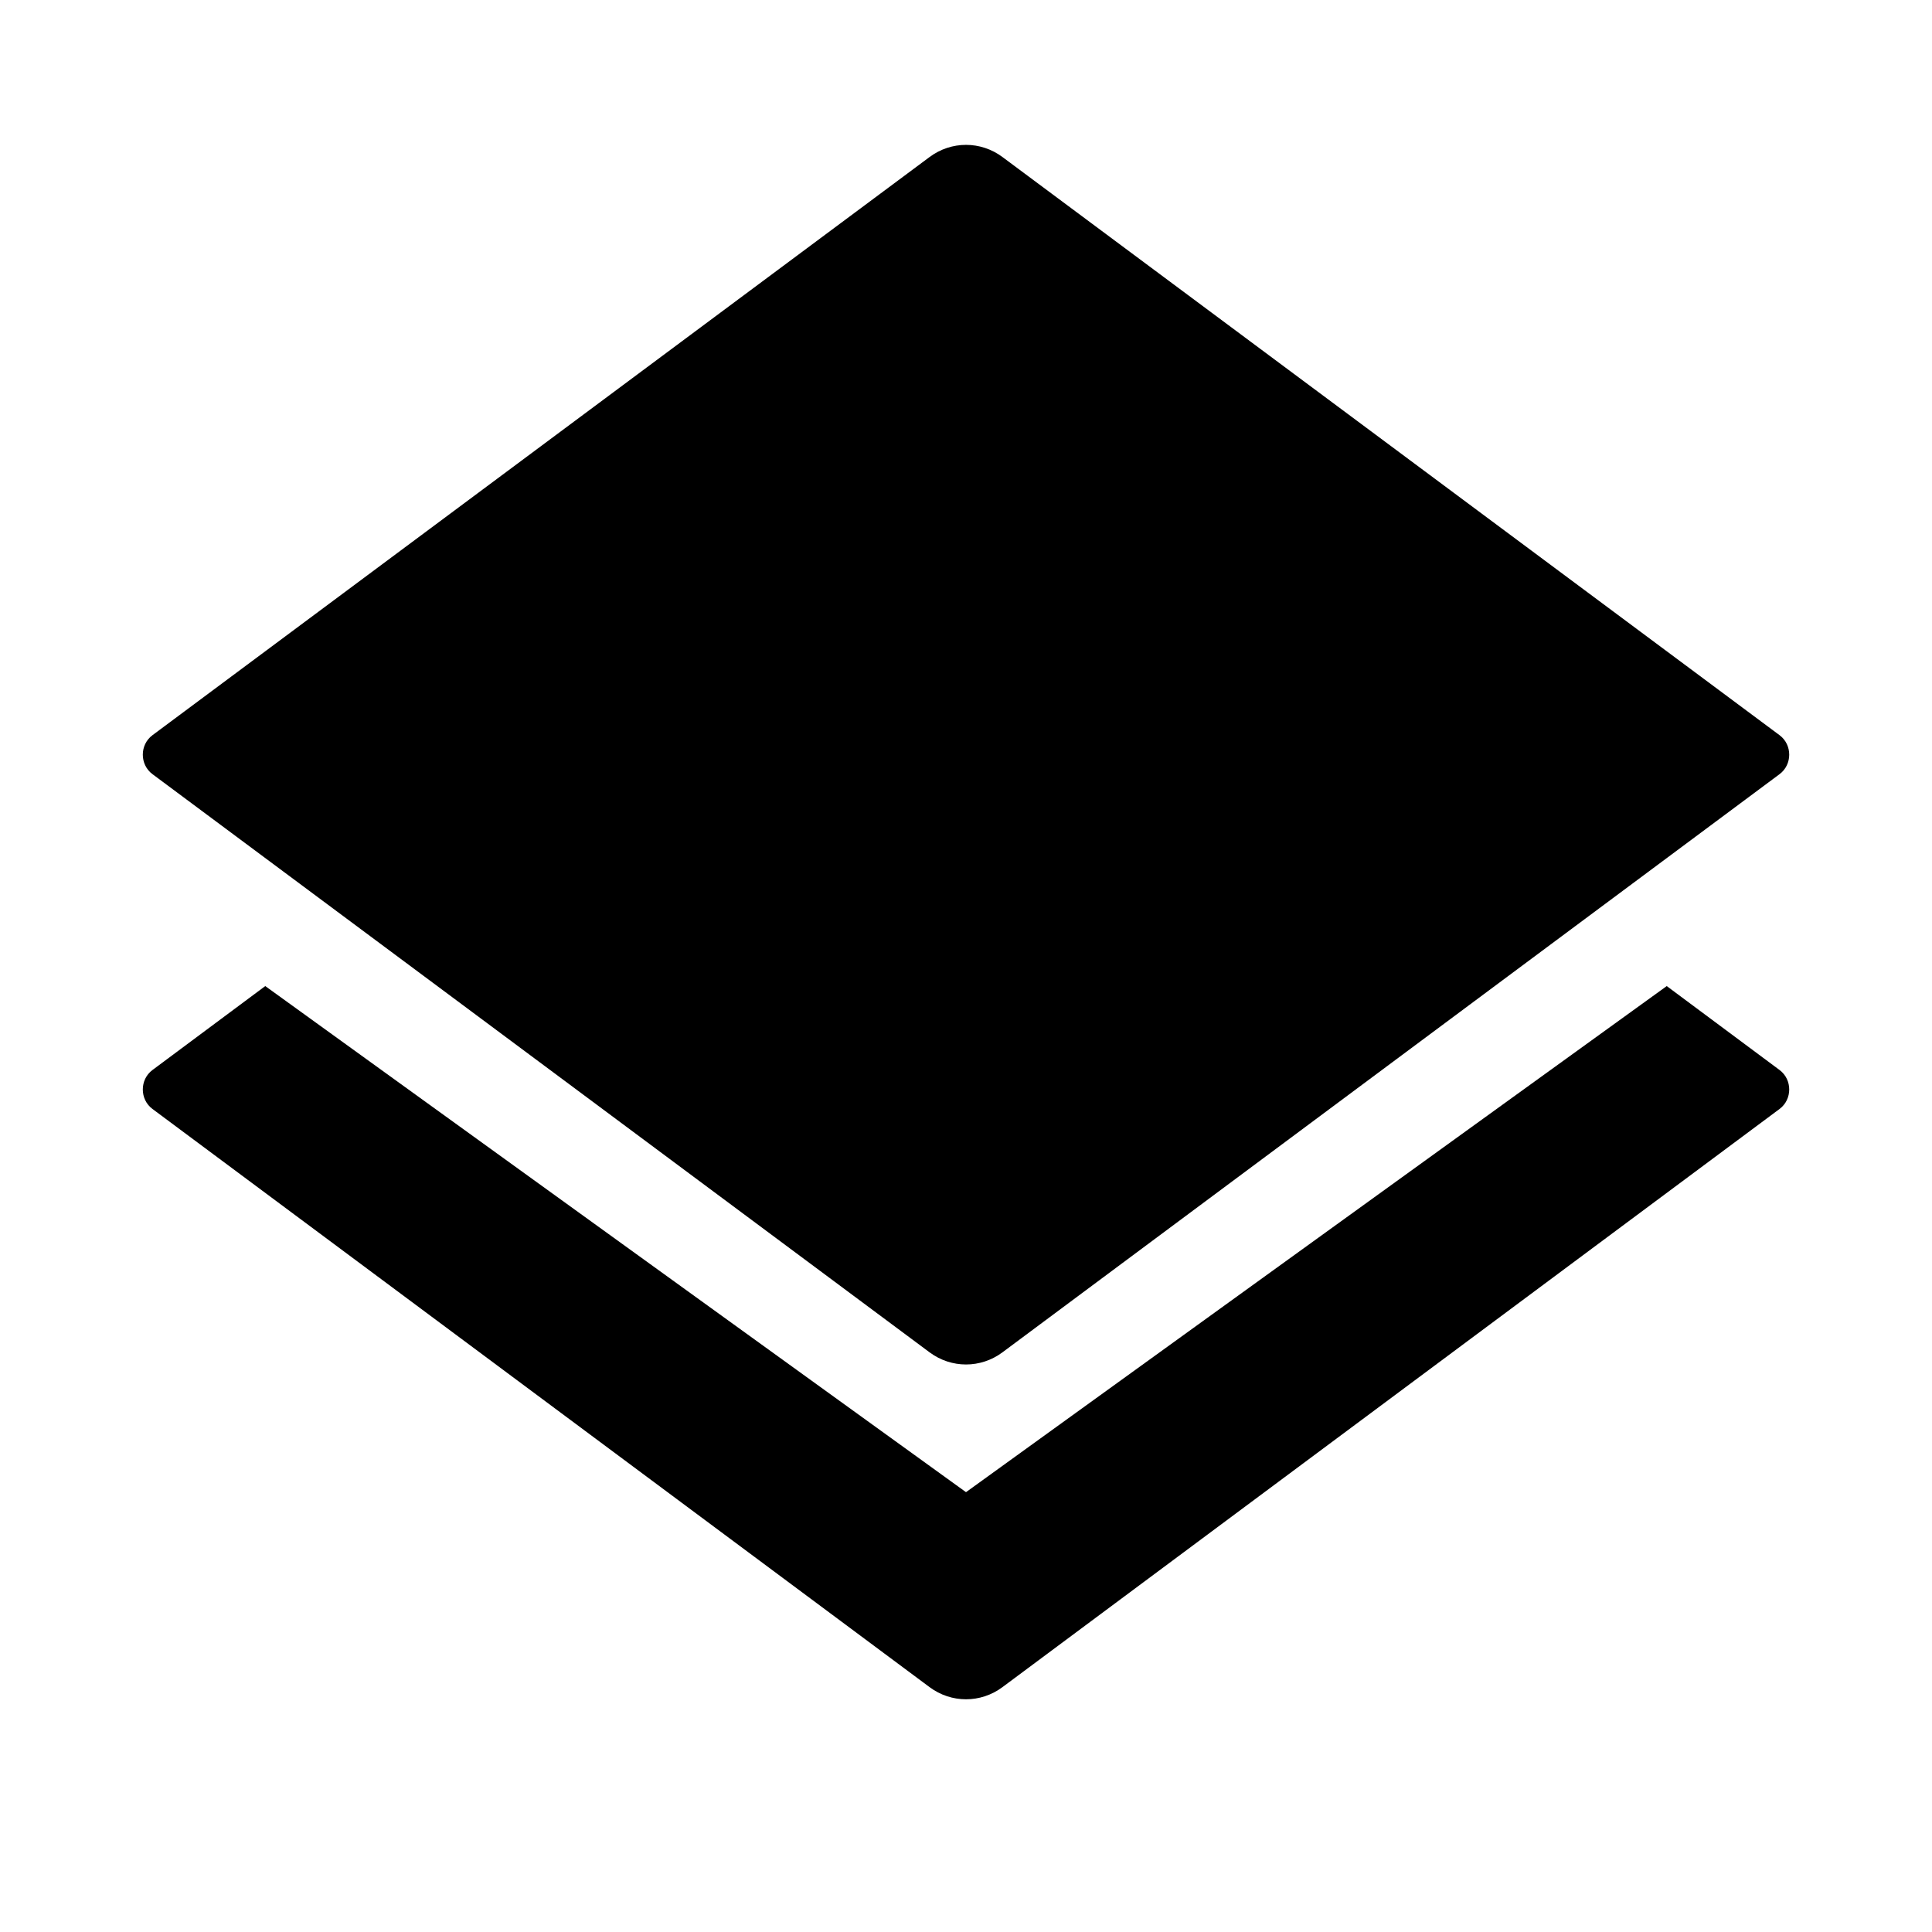 <svg height="64" viewBox="0 0 64 64" width="64" xmlns="http://www.w3.org/2000/svg"><path d="m0 0h64v64h-64z" fill="none"/><path d="m55.213 32.665-23.213 16.765-23.213-16.765-3.736 2.78c-.427.318-.427.973 0 1.291l25.743 19.153c.72.536 1.693.536 2.413 0l25.743-19.153c.427-.318.427-.973 0-1.291z"/><path d="m30.794 44.798c.72.536 1.693.536 2.413 0l25.743-19.153c.427-.318.427-.973 0-1.291l-25.743-19.153c-.72-.536-1.693-.536-2.413 0l-25.743 19.153c-.427.318-.427.973 0 1.291z"/></svg>